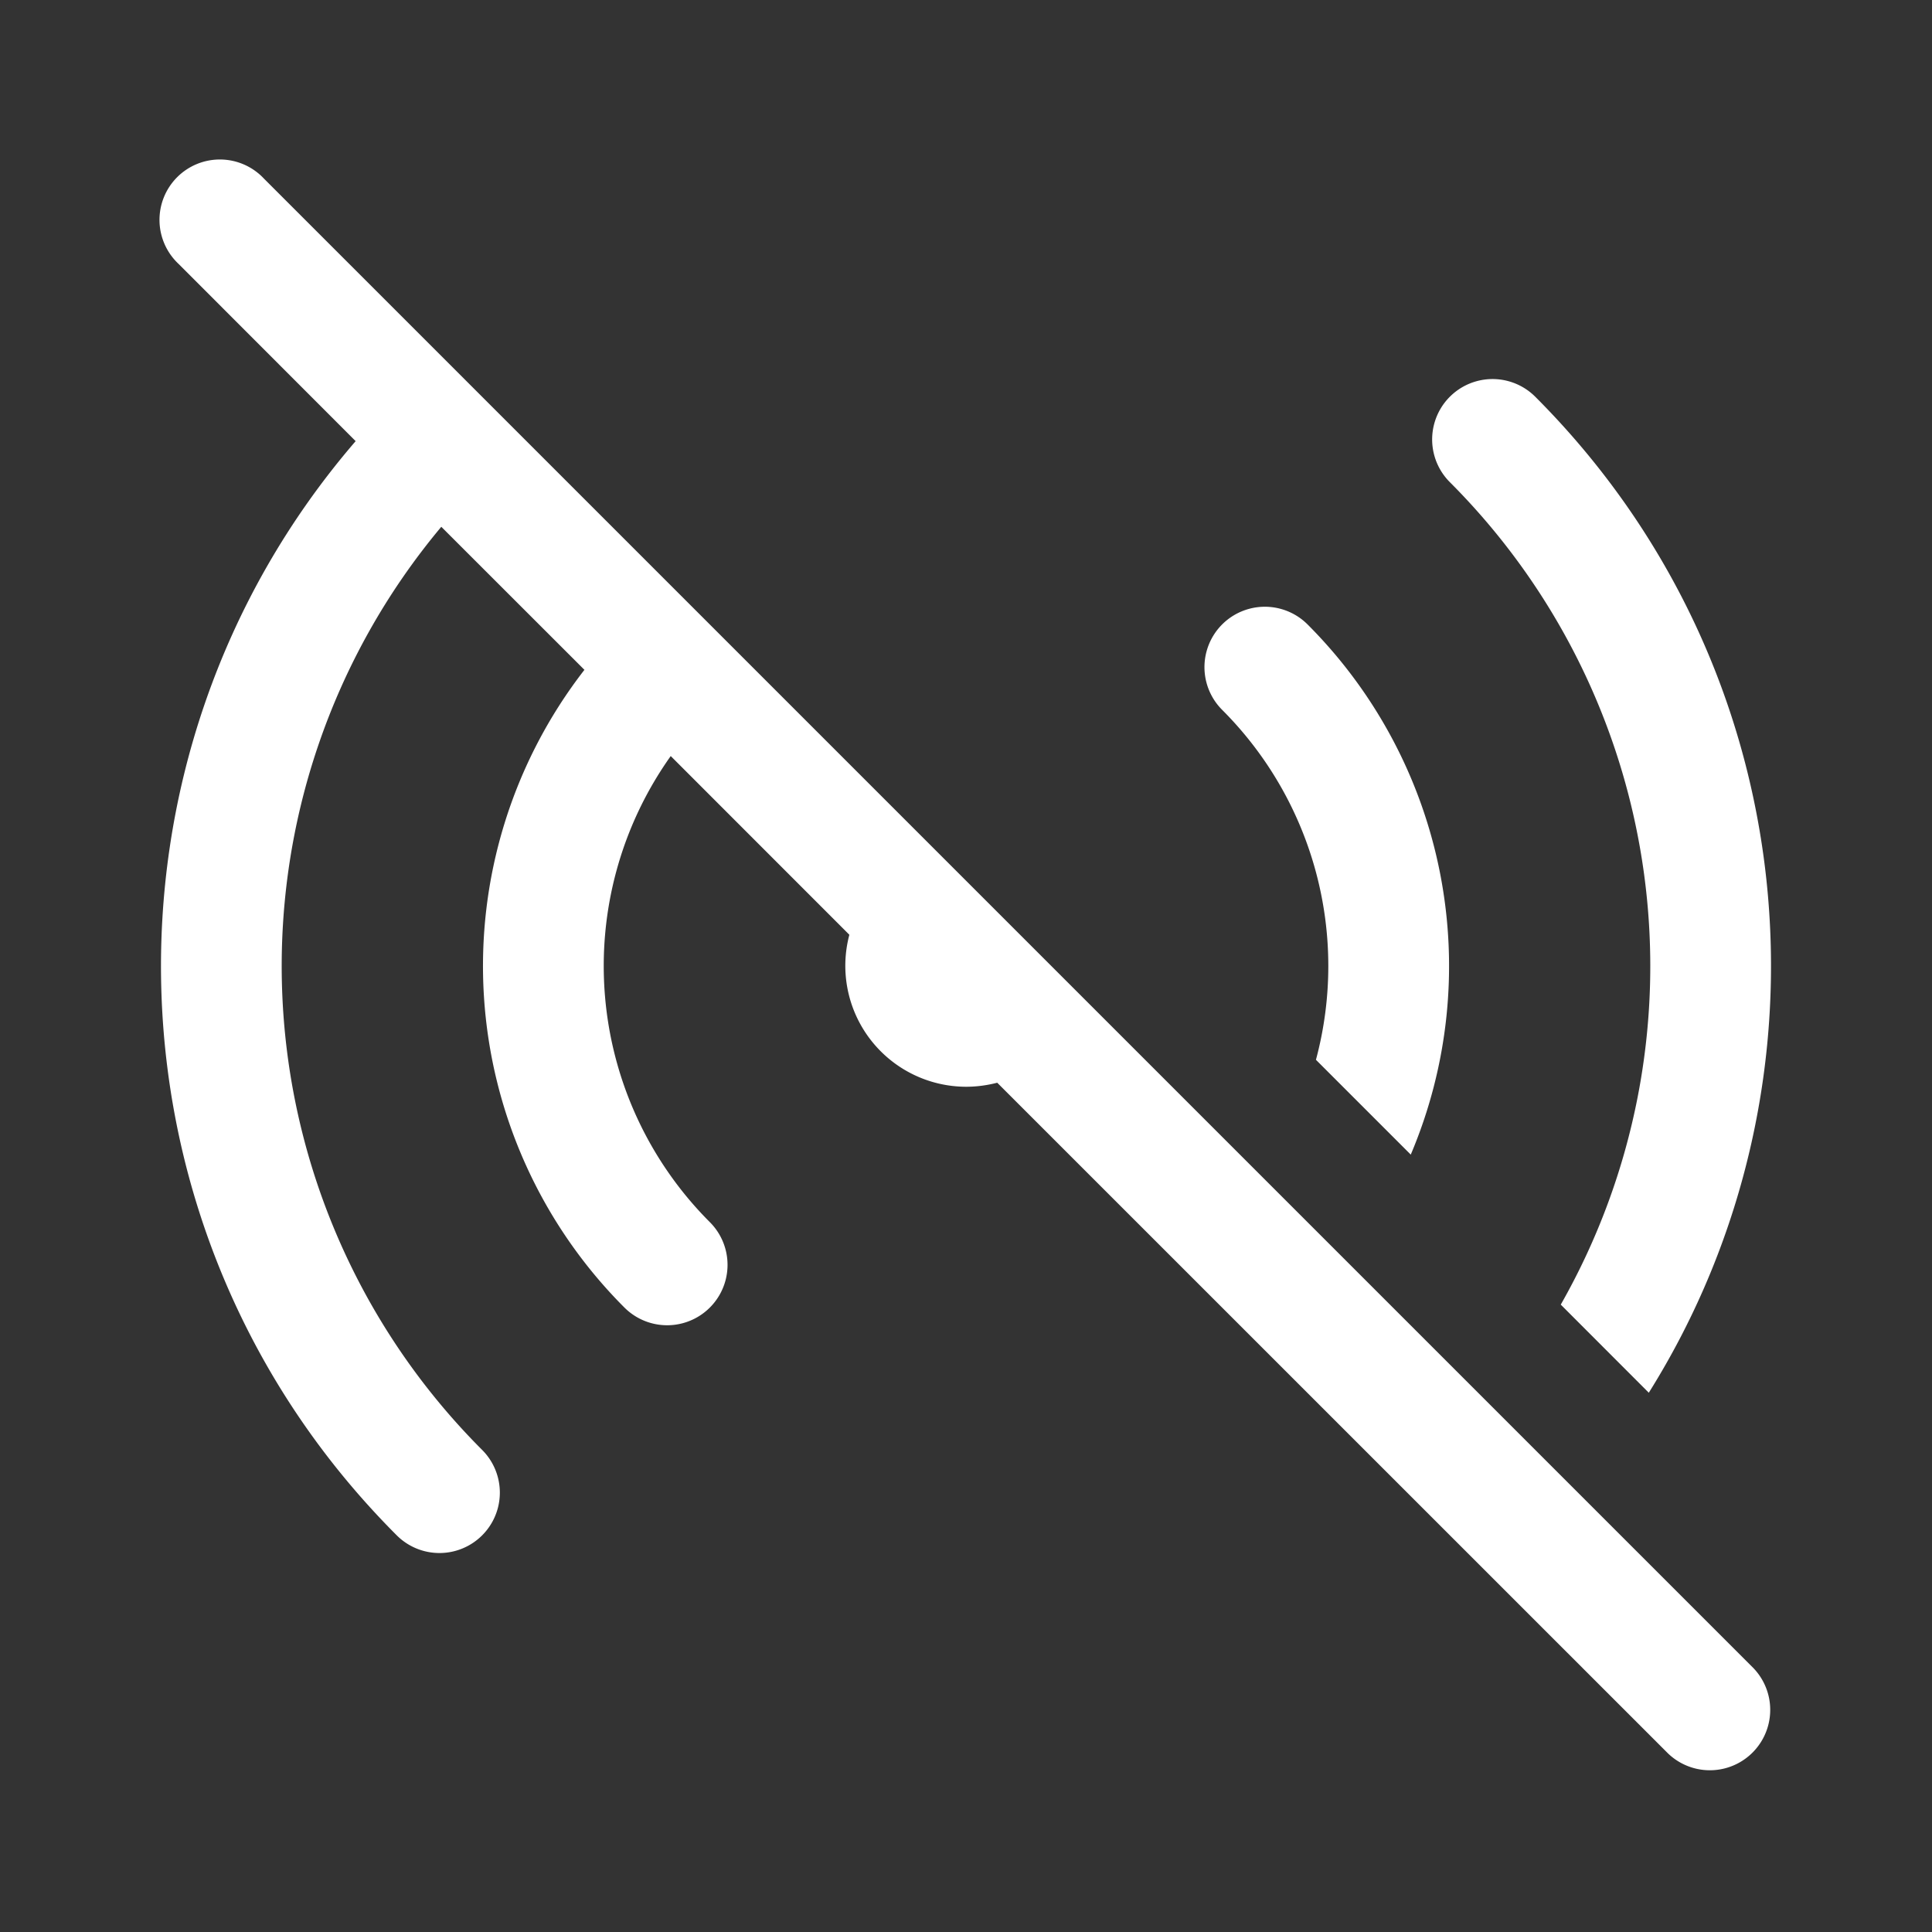 <svg width="24" height="24" fill="none" viewBox="0 0 24 24" xmlns="http://www.w3.org/2000/svg"><rect x="0" y="0" width="24" height="24" fill="#333333" stroke="none"/><path d="M3.28 2.22a.75.75 0 1 0-1.06 1.06L4.418 5.48c-3.386 3.929-3.216 9.865.51 13.592a.75.75 0 1 0 1.062-1.06 8.5 8.5 0 0 1-.508-11.468L7.26 8.321a6.001 6.001 0 0 0 .497 7.922.75.75 0 0 0 1.061-1.061 4.501 4.501 0 0 1-.486-5.79l2.219 2.22A1.503 1.503 0 0 0 12 13.5c.134 0 .264-.018.388-.05l8.331 8.33a.75.75 0 0 0 1.061-1.06L3.28 2.22ZM19.389 16.207l1.093 1.094c2.418-3.861 1.947-9.014-1.41-12.372a.75.75 0 0 0-1.062 1.06 8.504 8.504 0 0 1 1.378 10.218ZM16.347 13.165l1.178 1.178a6.002 6.002 0 0 0-1.282-6.586.75.75 0 1 0-1.061 1.061 4.498 4.498 0 0 1 1.165 4.348Z" fill="#ffffff"/></svg>